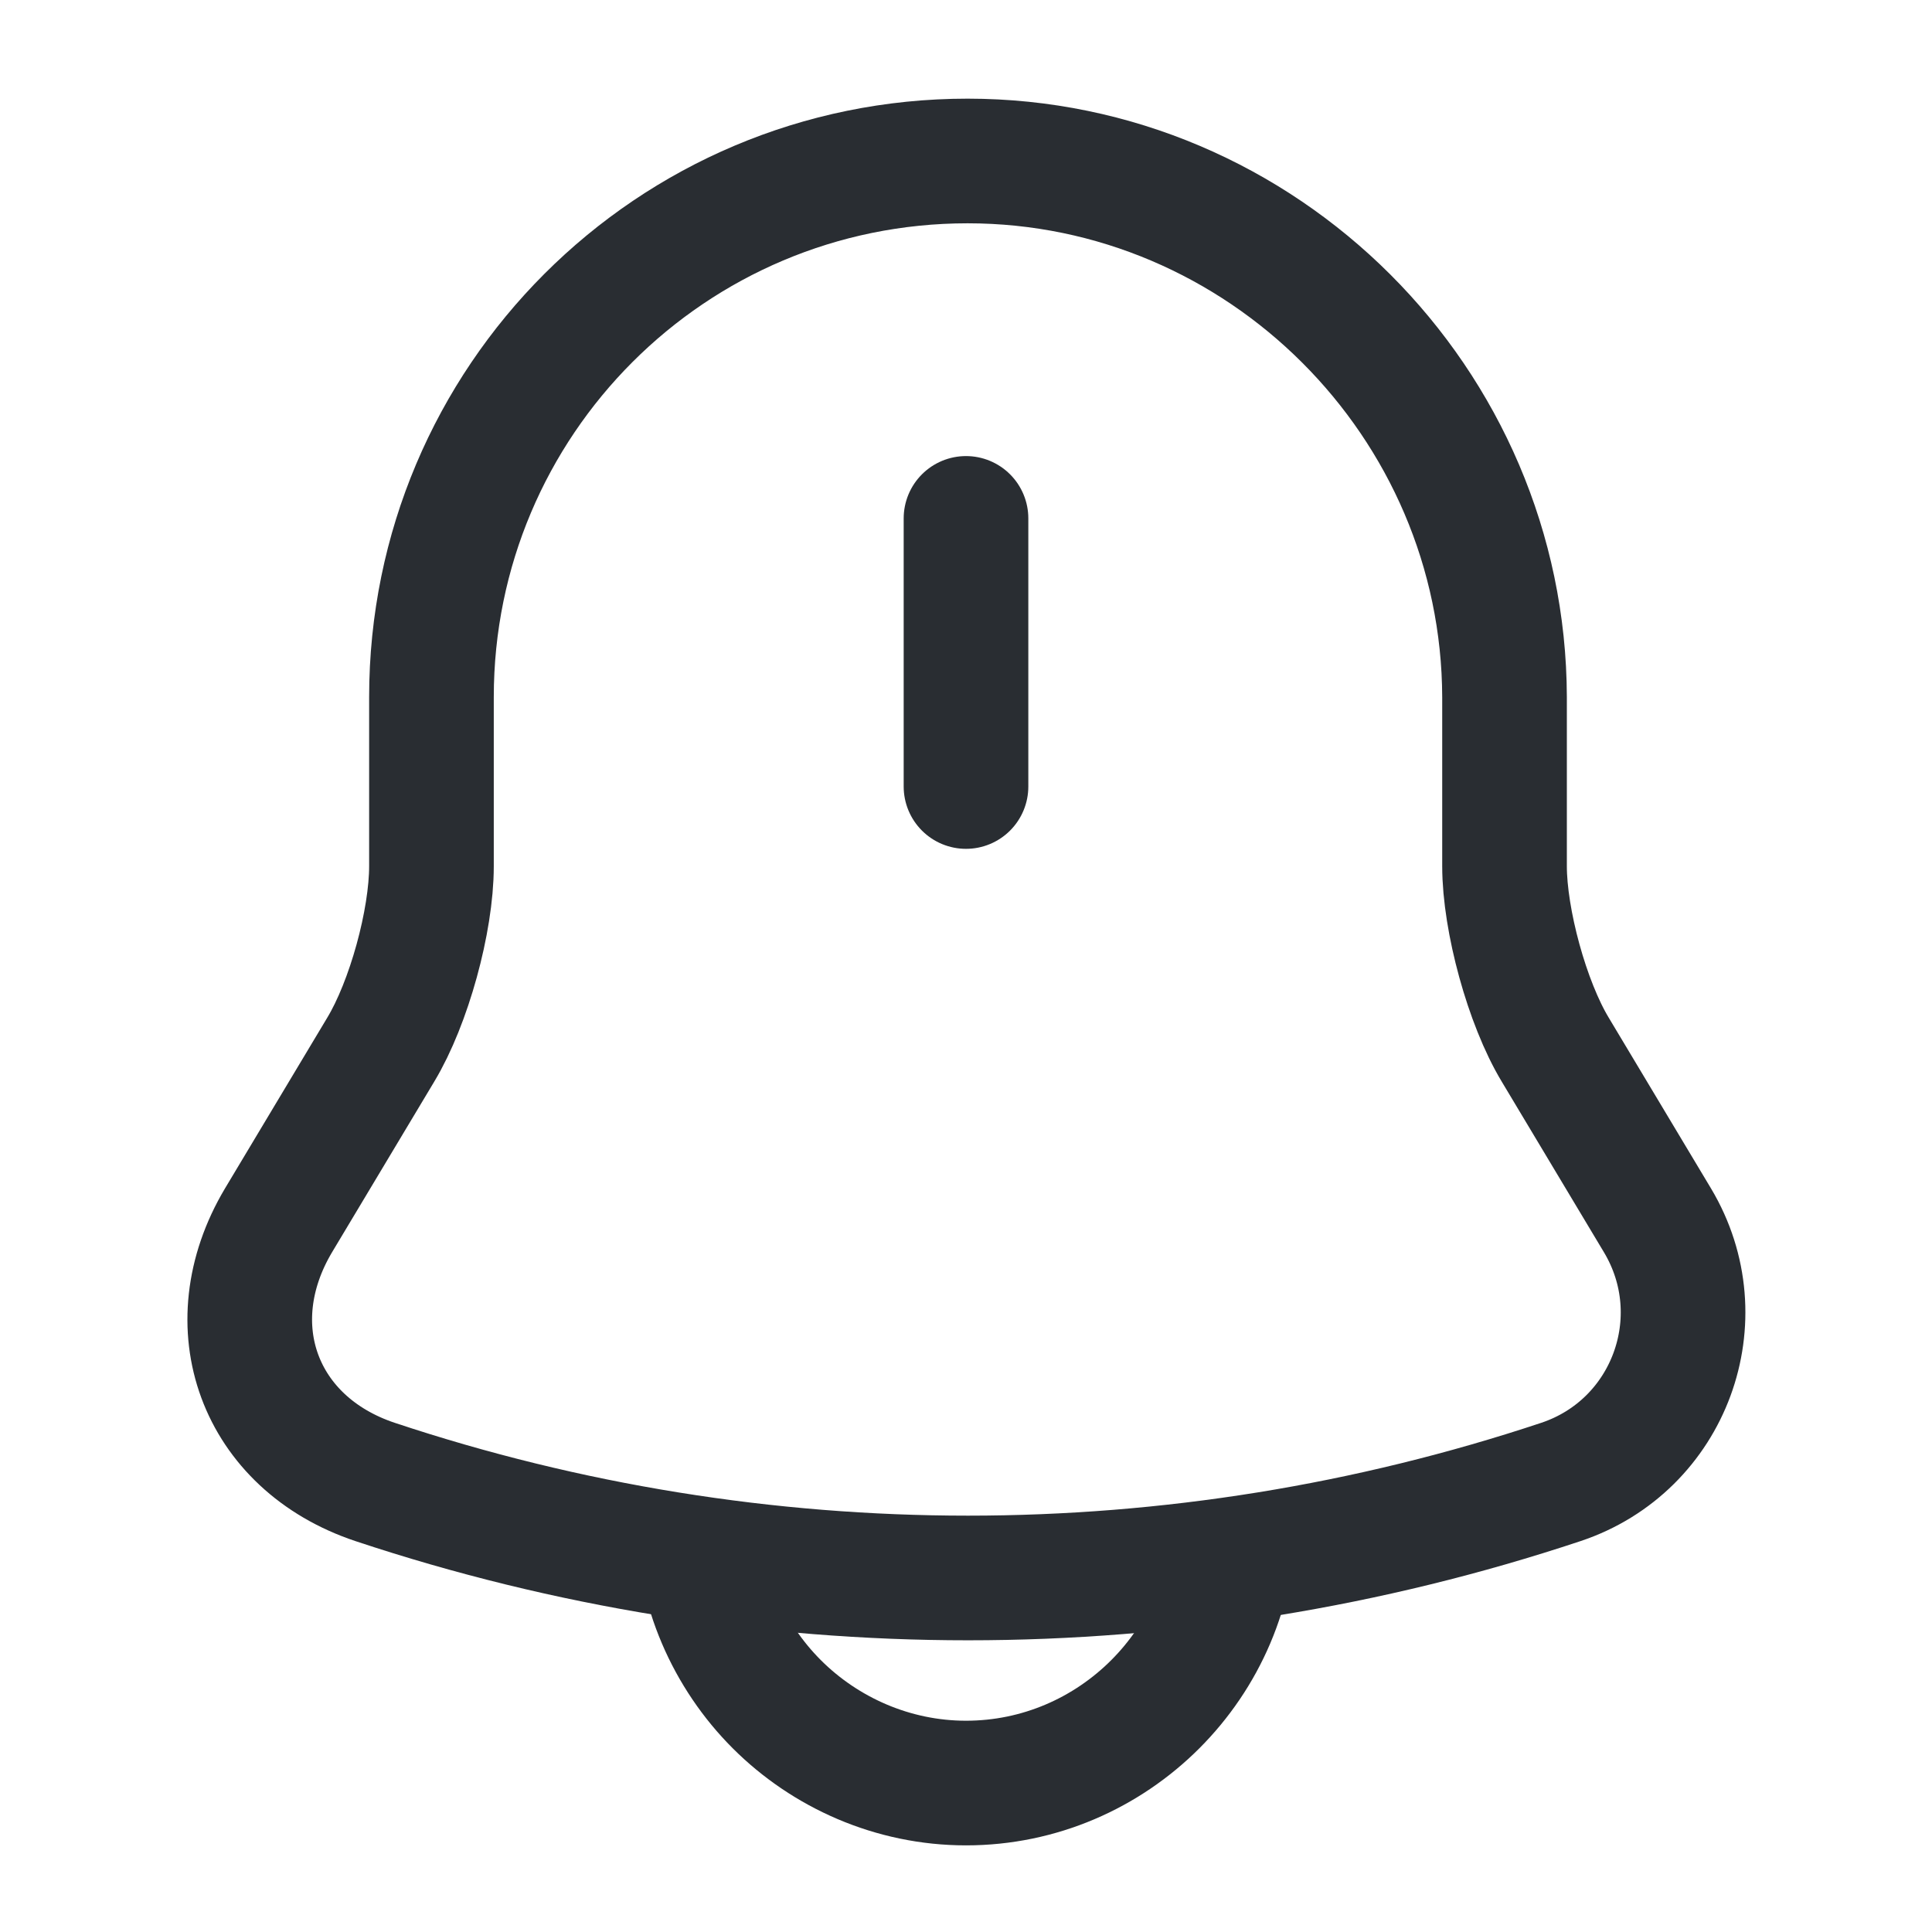 <svg width="31" height="31" viewBox="0 0 31 31" fill="none" xmlns="http://www.w3.org/2000/svg">
<path d="M15.5 8.318V12.62" stroke="#292D32" stroke-width="2" stroke-miterlimit="10" stroke-linecap="round"/>
<path d="M15.526 2.583C10.772 2.583 6.923 6.432 6.923 11.186V13.898C6.923 14.777 6.561 16.094 6.109 16.843L4.469 19.581C3.461 21.274 4.159 23.159 6.019 23.779C12.193 25.833 18.871 25.833 25.045 23.779C26.789 23.198 27.538 21.157 26.595 19.581L24.955 16.843C24.503 16.094 24.141 14.764 24.141 13.898V11.186C24.128 6.458 20.253 2.583 15.526 2.583Z" stroke="#292D32" stroke-width="2" stroke-miterlimit="10" stroke-linecap="round"/>
<path d="M19.801 24.309C19.801 26.673 17.863 28.61 15.5 28.61C14.324 28.61 13.239 28.12 12.464 27.345C11.689 26.57 11.198 25.485 11.198 24.309" stroke="#292D32" stroke-width="2" stroke-miterlimit="10"/>
</svg>
